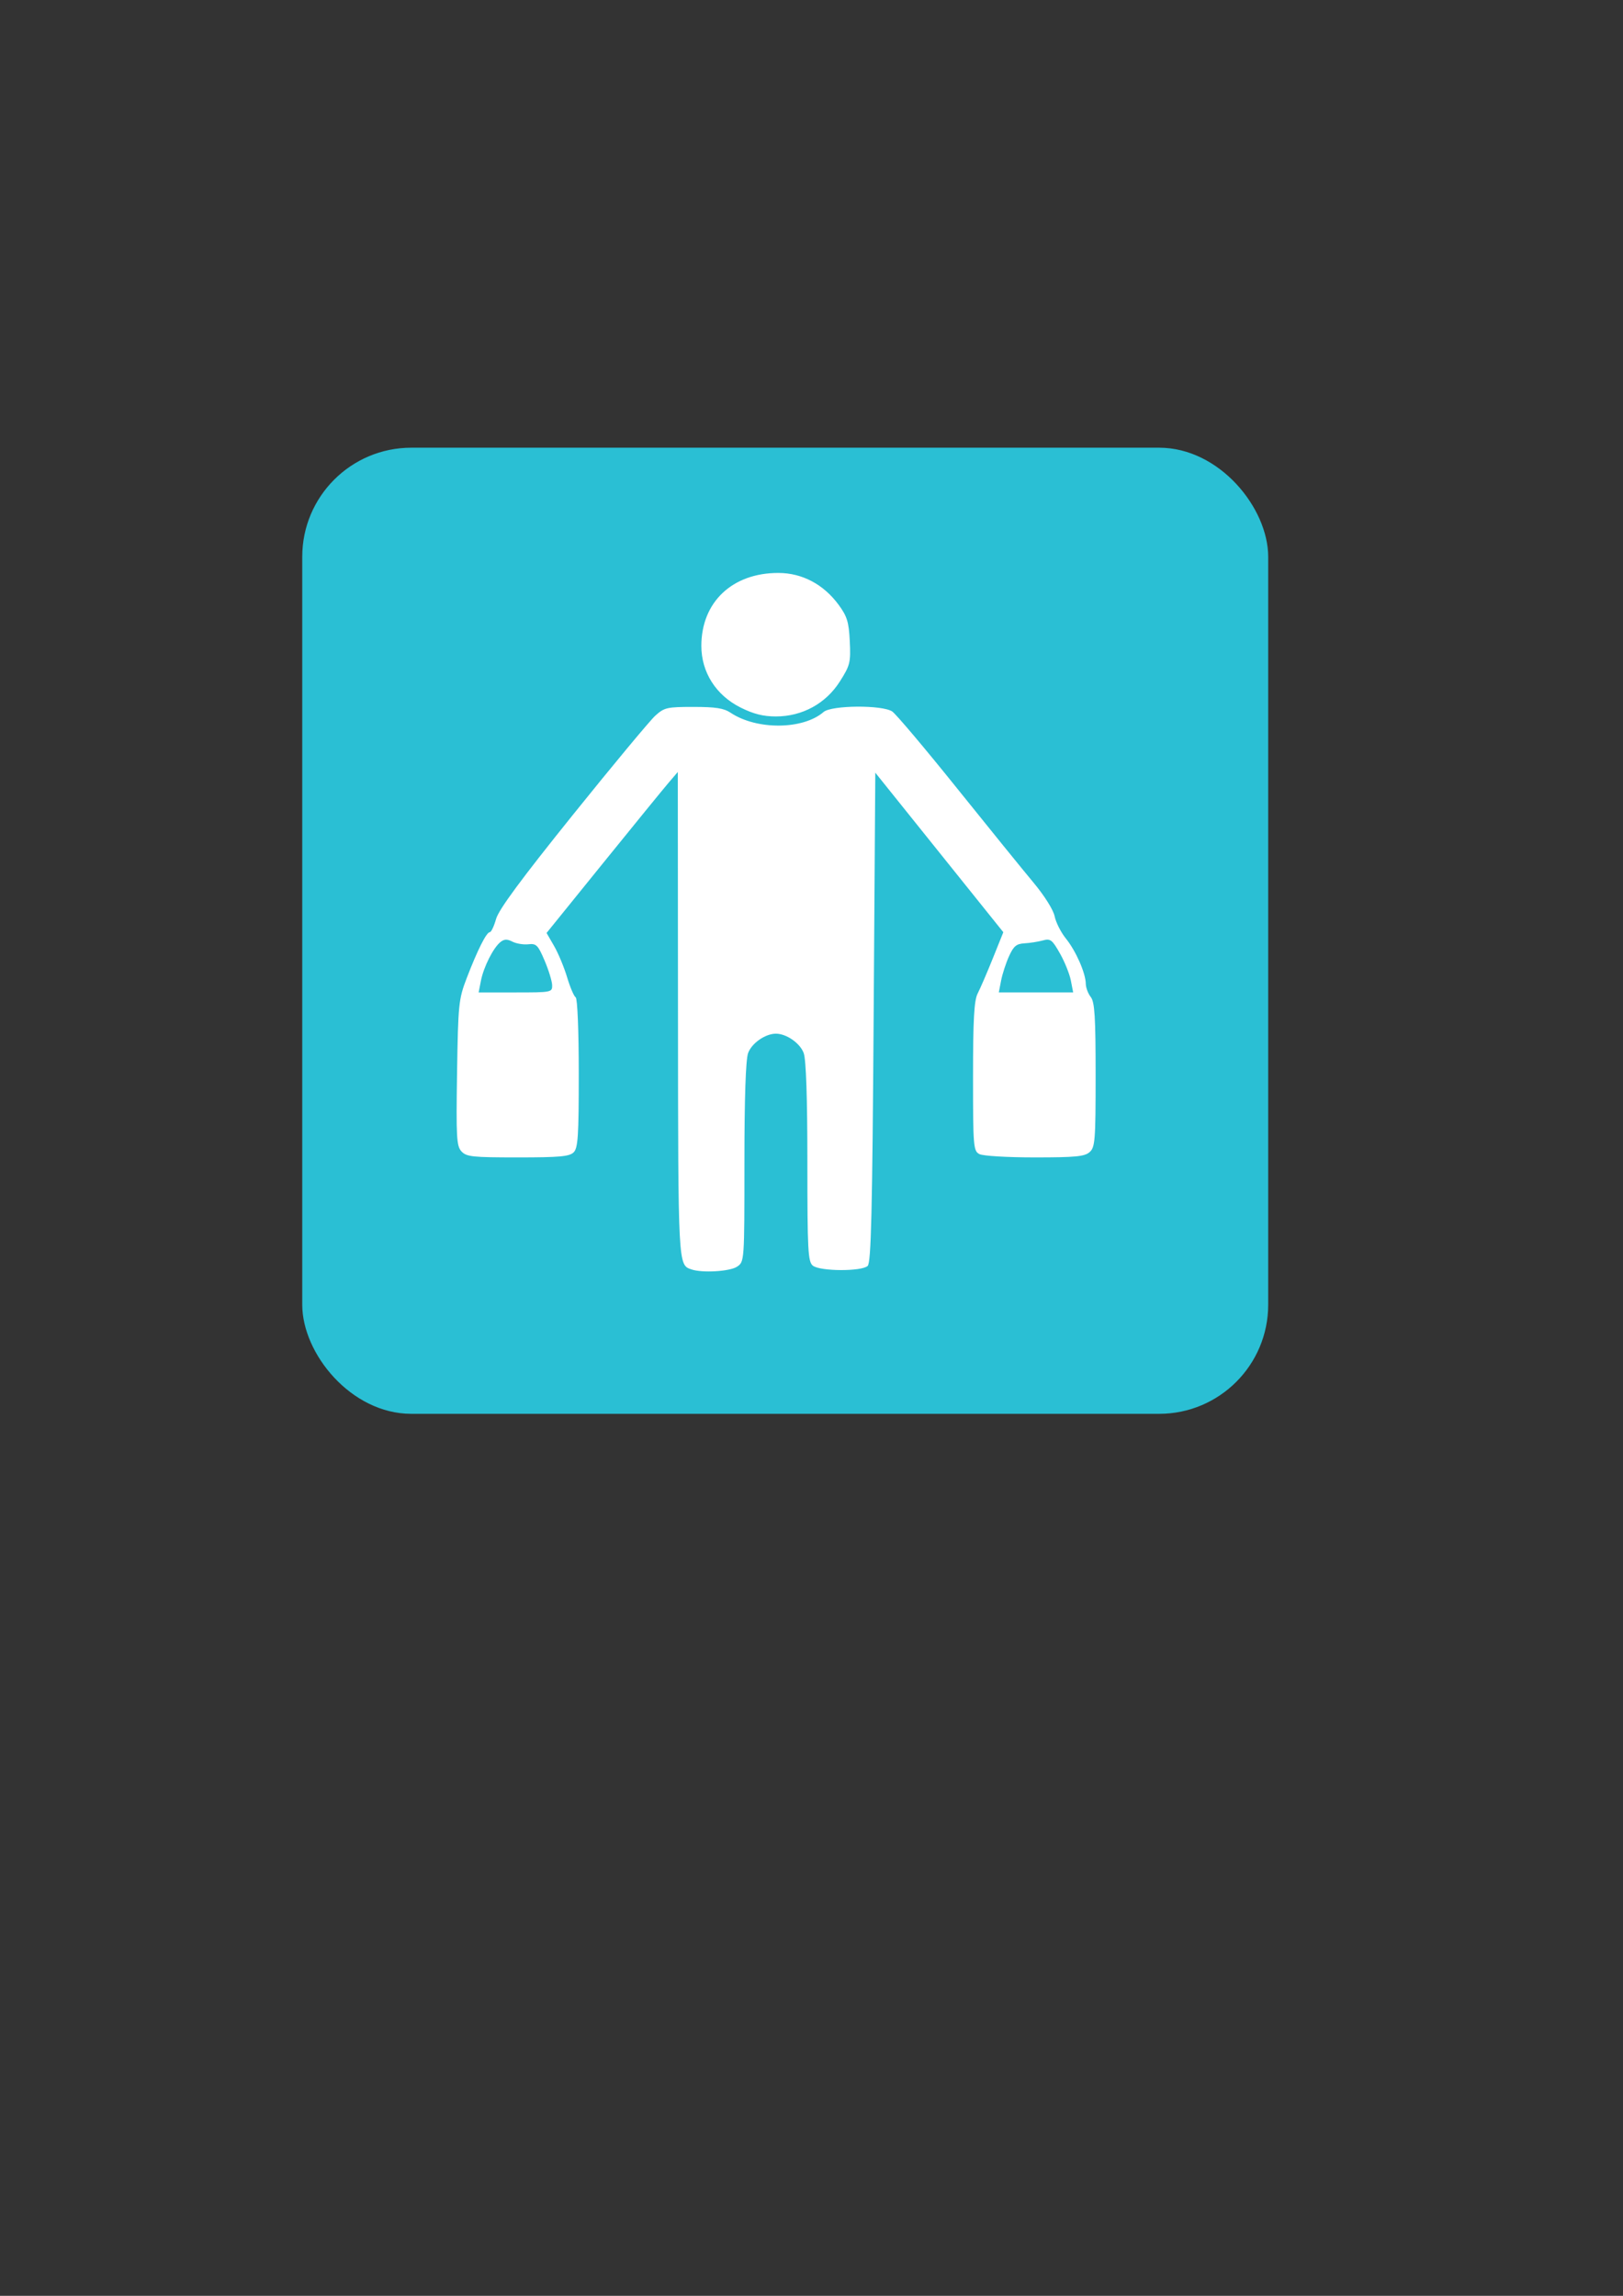 <?xml version="1.0" encoding="UTF-8" standalone="no"?>
<!-- Created with Inkscape (http://www.inkscape.org/) -->

<svg
   xmlns:dc="http://purl.org/dc/elements/1.1/"
   xmlns:cc="http://creativecommons.org/ns#"
   xmlns:rdf="http://www.w3.org/1999/02/22-rdf-syntax-ns#"
   xmlns:svg="http://www.w3.org/2000/svg"
   xmlns="http://www.w3.org/2000/svg"
   xmlns:sodipodi="http://sodipodi.sourceforge.net/DTD/sodipodi-0.dtd"
   xmlns:inkscape="http://www.inkscape.org/namespaces/inkscape"
   width="210mm"
   height="297mm"
   viewBox="0 0 744.094 1052.362"
   id="svg4789"
   version="1.1"
   inkscape:version="0.91 r13725"
   sodipodi:docname="customers.svg">
  <rect x="0" y="0" width="744.094" height="1052.362" fill="#333333" stroke="none"/>
  <defs
     id="defs4791" />
  <sodipodi:namedview
     id="base"
     pagecolor="#ffffff"
     bordercolor="#666666"
     borderopacity="1.0"
     inkscape:pageopacity="0.0"
     inkscape:pageshadow="2"
     inkscape:zoom="0.35"
     inkscape:cx="-55"
     inkscape:cy="520"
     inkscape:document-units="px"
     inkscape:current-layer="layer1"
     showgrid="false"
     inkscape:window-width="1366"
     inkscape:window-height="712"
     inkscape:window-x="0"
     inkscape:window-y="31"
     inkscape:window-maximized="1" />
  <g
     inkscape:label="Layer 1"
     inkscape:groupmode="layer"
     id="layer1">
    <rect
       style="opacity:1;fill:#2abfd4;fill-opacity:1;stroke:none;stroke-width:3;stroke-linejoin:bevel;stroke-miterlimit:4;stroke-dasharray:none;stroke-opacity:1"
       id="rect4149"
       width="442.857"
       height="442.857"
       x="138.571"
       y="205.219"
       rx="50"
       ry="50"
       inkscape:export-xdpi="20.322578"
       inkscape:export-ydpi="20.322578" />
    <path
       style="fill:#ffffff"
       d="m 316.991,581.877 c -6.123,-2.095 -6.073,-1.149 -6.156,-116.694 l -0.08,-111.33 -4.35,5.09 c -2.393,2.799 -15.931,19.405 -30.086,36.901 l -25.736,31.812 3.463,5.997 c 1.904,3.298 4.587,9.748 5.962,14.332 1.374,4.584 3.138,8.713 3.918,9.174 0.814,0.482 1.419,15.326 1.419,34.823 0,28.955 -0.353,34.322 -2.387,36.269 -1.962,1.878 -6.521,2.285 -25.587,2.285 -20.73,0 -23.474,-0.289 -25.77,-2.718 -2.289,-2.422 -2.513,-6.347 -2.055,-35.991 0.487,-31.47 0.726,-33.825 4.417,-43.452 4.911,-12.81 9.068,-21.086 10.592,-21.086 0.648,0 1.946,-2.726 2.883,-6.058 1.207,-4.292 11.448,-18.172 35.137,-47.624 18.388,-22.861 35.431,-43.366 37.872,-45.565 4.131,-3.722 5.343,-3.999 17.472,-3.999 10.205,0 13.908,0.583 17.065,2.686 11.982,7.982 33.181,7.8 42.607,-0.366 3.603,-3.122 26.894,-3.292 31.461,-0.23 1.714,1.149 15.024,16.918 29.579,35.042 14.554,18.124 30.375,37.633 35.156,43.353 5.065,6.06 9.127,12.526 9.731,15.491 0.57,2.799 2.888,7.38 5.149,10.179 4.6,5.693 9.058,15.825 9.131,20.751 0.027,1.783 1.052,4.513 2.278,6.065 1.809,2.289 2.23,9.051 2.23,35.765 0,30.068 -0.242,33.153 -2.778,35.349 -2.32,2.01 -6.465,2.407 -25.163,2.407 -12.526,0 -23.679,-0.663 -25.323,-1.505 -2.776,-1.422 -2.938,-3.379 -2.938,-35.509 0,-26.206 0.487,-34.948 2.125,-38.121 1.169,-2.264 4.294,-9.511 6.944,-16.103 l 4.818,-11.986 -29.349,-36.564 -29.349,-36.564 -0.759,112.098 c -0.605,89.276 -1.162,112.483 -2.734,113.988 -2.726,2.609 -21.818,2.529 -25.134,-0.106 -2.238,-1.778 -2.512,-6.94 -2.512,-47.407 0,-29.485 -0.59,-47.033 -1.684,-50.035 -1.653,-4.54 -7.896,-8.898 -12.747,-8.898 -4.851,0 -11.093,4.358 -12.747,8.898 -1.093,3.003 -1.684,20.576 -1.684,50.131 0,45.377 -0.009,45.514 -3.376,47.771 -3.278,2.198 -15.95,2.958 -20.928,1.254 z M 253.147,451.647 c -0.026,-1.8 -1.573,-6.871 -3.44,-11.27 -3.045,-7.178 -3.81,-7.951 -7.465,-7.541 -2.24,0.251 -5.521,-0.285 -7.29,-1.192 -2.449,-1.255 -3.766,-1.214 -5.51,0.173 -3.261,2.591 -7.711,11.401 -8.948,17.716 l -1.055,5.386 16.878,0 c 16.504,0 16.877,-0.072 16.831,-3.272 z m 237.81,-2.181 c -0.581,-2.999 -2.839,-8.601 -5.017,-12.448 -3.565,-6.296 -4.35,-6.888 -7.847,-5.928 -2.137,0.587 -5.92,1.179 -8.407,1.317 -3.702,0.205 -4.986,1.279 -7.09,5.928 -1.413,3.123 -3.043,8.132 -3.623,11.131 l -1.054,5.453 17.047,0 17.047,0 -1.056,-5.453 z M 339.57,324.344 c -11.306,-5.637 -18.022,-16.173 -18.022,-28.276 0,-20.091 14.223,-33.52 35.414,-33.438 10.861,0.043 20.655,5.247 27.552,14.642 3.869,5.271 4.658,7.857 5.085,16.689 0.469,9.691 0.139,11.028 -4.532,18.386 -6.446,10.152 -17.239,16.059 -29.342,16.059 -5.808,0 -10.245,-1.116 -16.156,-4.062 z"
       id="path5348"
       inkscape:connector-curvature="0"
       inkscape:export-xdpi="20.322578"
       inkscape:export-ydpi="20.322578" />
  </g>
</svg>
